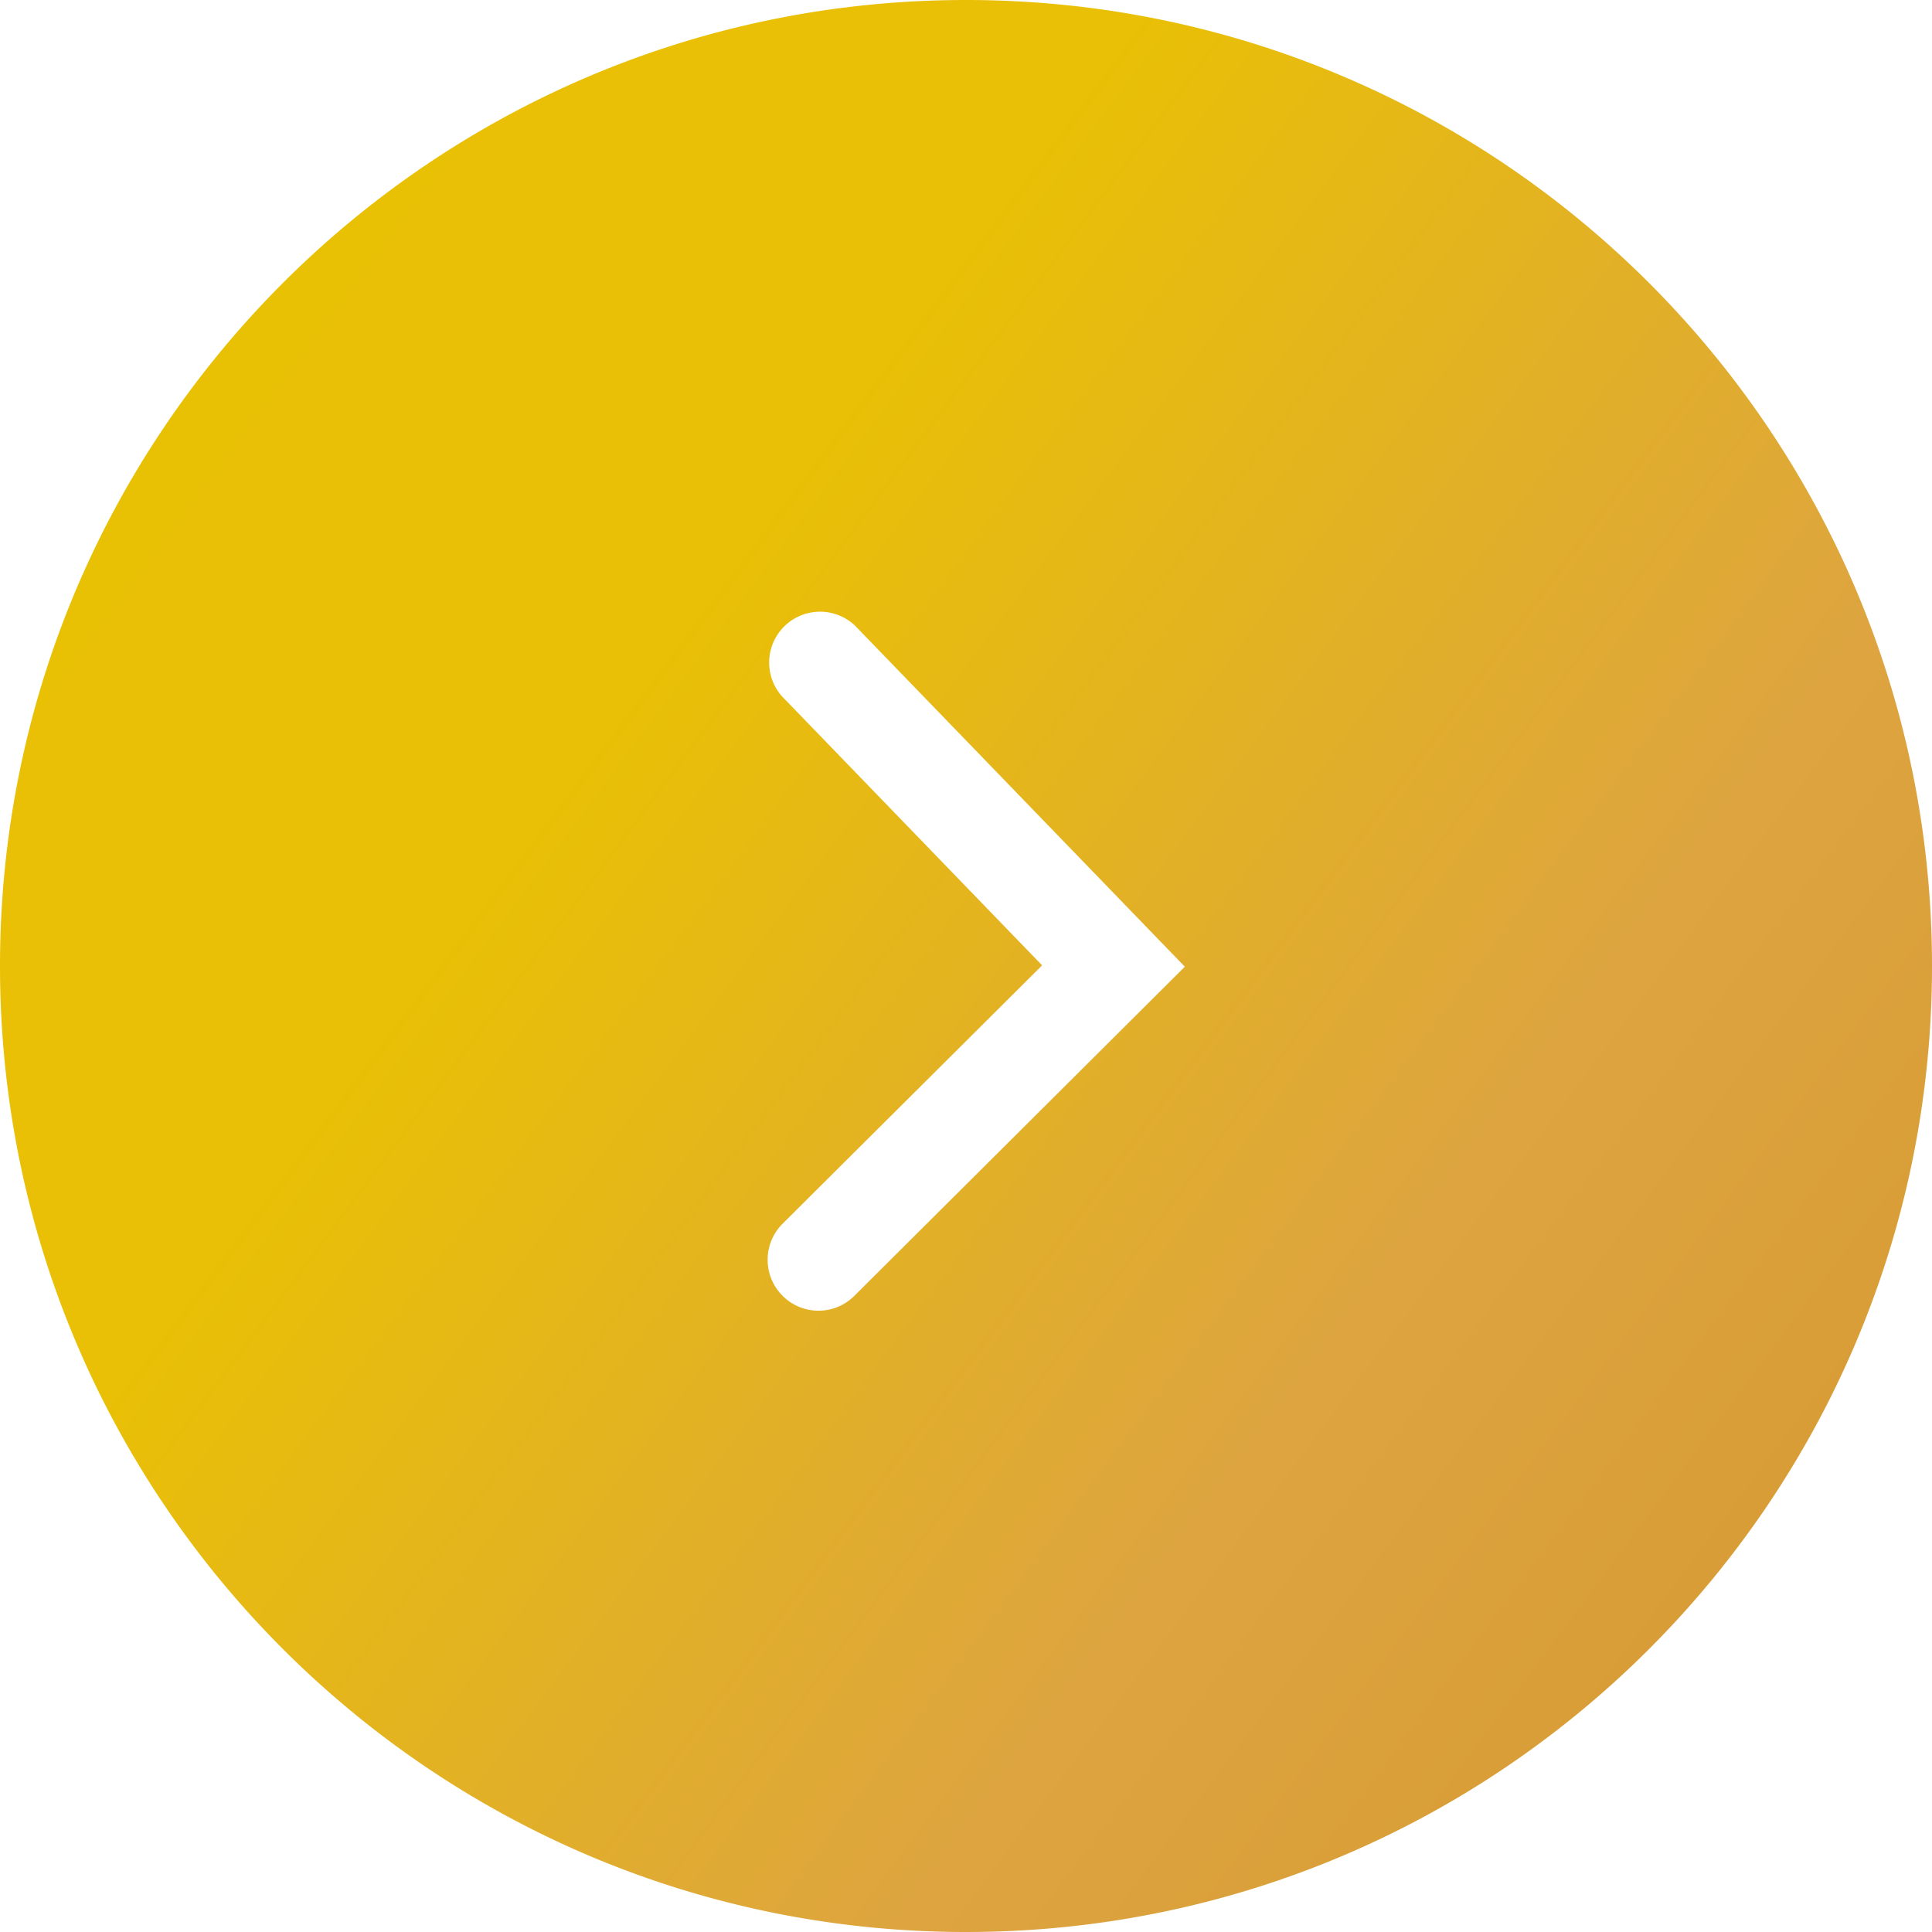 <svg width="30" height="30" fill="none" xmlns="http://www.w3.org/2000/svg"><path d="M15 0C6.716 0 0 6.716 0 15c0 8.284 6.716 15 15 15 8.284 0 15-6.716 15-15 0-8.284-6.716-15-15-15zm-1.733 20.121a.787.787 0 01-1.117-.002.79.79 0 01.002-1.117l4.03-4.012-4.04-4.178a.79.79 0 011.135-1.097l5.121 5.296-5.131 5.11z" fill="url(#paint0_linear_1_16019)"/><defs><linearGradient id="paint0_linear_1_16019" x1="43.714" y1="32.571" x2="0" y2="0" gradientUnits="userSpaceOnUse"><stop stop-color="#CB8A1B"/><stop offset=".464" stop-color="#DDA440"/><stop offset=".74" stop-color="#E9C005"/><stop offset="1" stop-color="#E9C104"/></linearGradient></defs></svg>